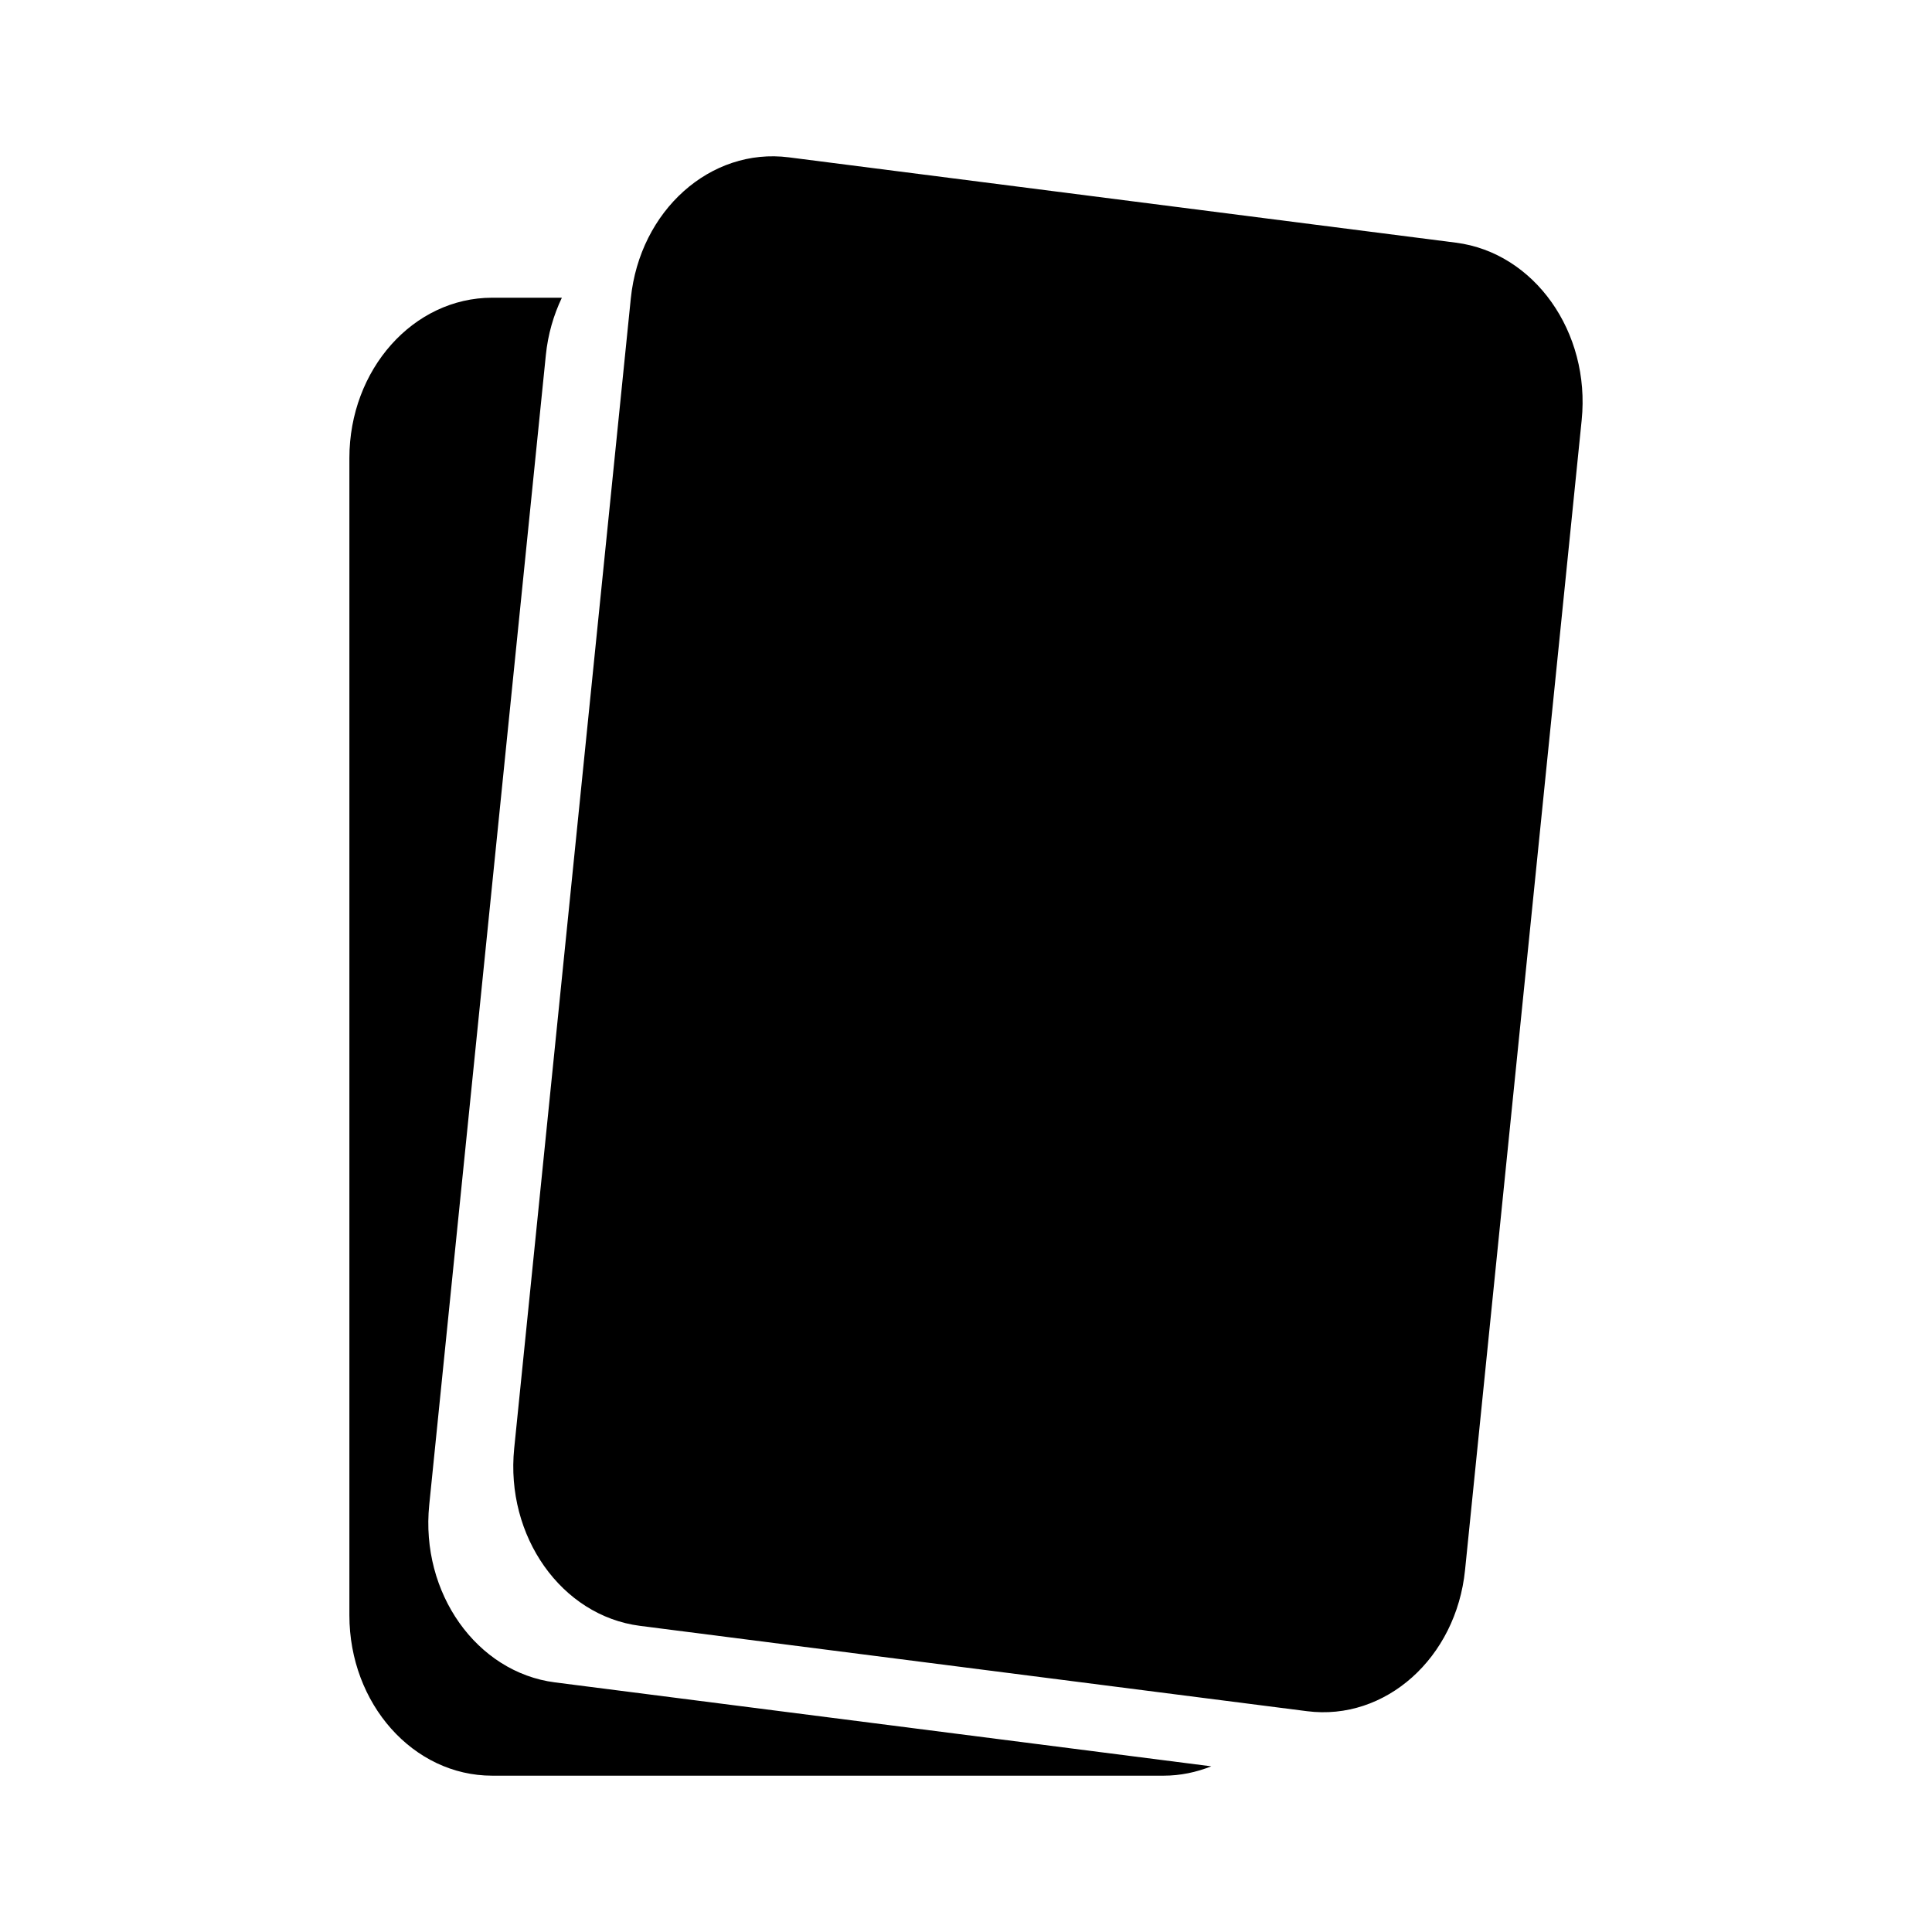 <svg xmlns="http://www.w3.org/2000/svg" width="100" height="100" viewBox="0 0 100 100"><g><path d="M75.831 81.262c-.461 4.555-4.121 7.827-8.179 7.309l-34.53-4.418c-4.055-.521-6.968-4.632-6.507-9.187l6.035-59.515c.464-4.555 4.123-7.826 8.182-7.307l34.529 4.417c4.057.52 6.969 4.632 6.506 9.187l-6.036 59.514zM28.725 87.08c-4.055-.519-6.969-4.632-6.508-9.187l6.036-59.514c.108-1.073.401-2.072.829-2.969h-3.607c-4.083 0-7.391 3.716-7.391 8.301v59.896c0 4.586 3.308 8.302 7.391 8.302h34.754c.866 0 1.693-.177 2.467-.484l-33.971-4.345z"/></g></svg>